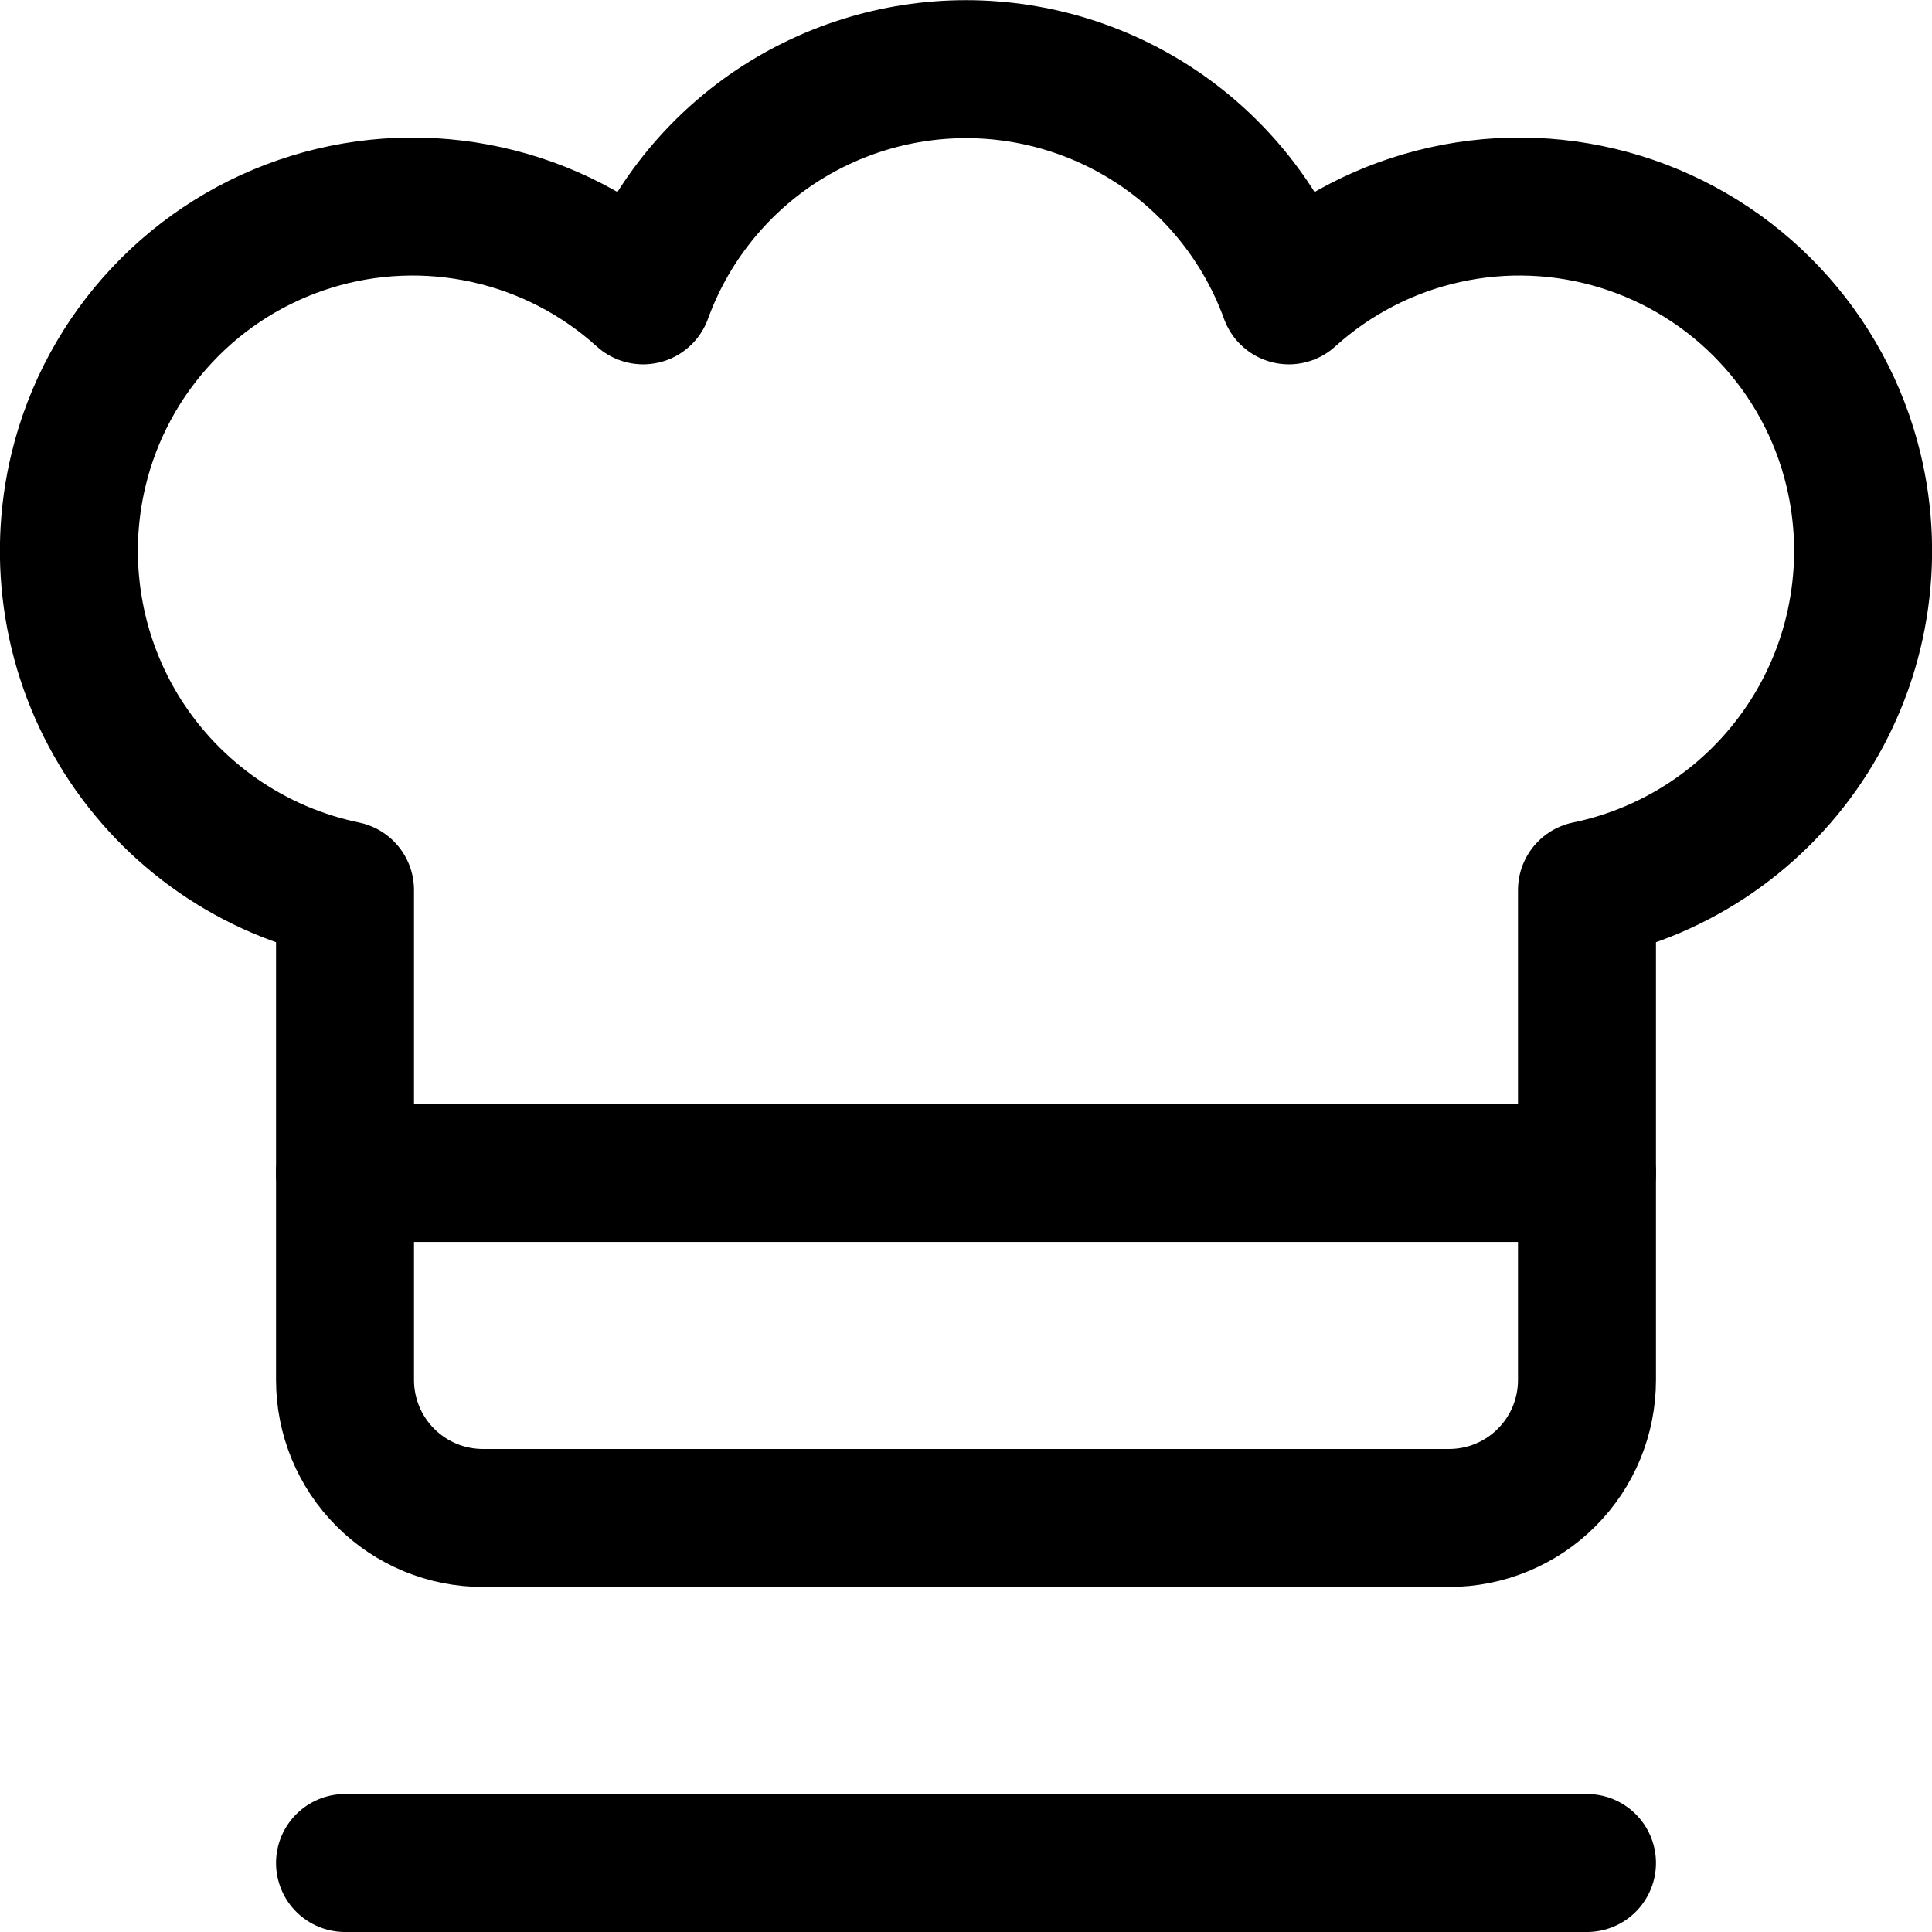 <svg width="24" height="24" viewBox="0 0 24 24" fill="none" xmlns="http://www.w3.org/2000/svg">
<path d="M4.286 23.143H19.714" stroke="black" stroke-width="1.714" stroke-linecap="round" stroke-linejoin="round"/>
<path d="M23.023 5.829C22.849 5.11 22.49 4.448 21.983 3.91C21.477 3.371 20.838 2.973 20.131 2.755C19.424 2.537 18.673 2.507 17.951 2.667C17.228 2.827 16.56 3.172 16.011 3.669C15.712 2.845 15.166 2.134 14.449 1.631C13.731 1.129 12.876 0.859 12 0.859C11.124 0.859 10.269 1.129 9.551 1.631C8.834 2.134 8.288 2.845 7.989 3.669C7.44 3.172 6.772 2.827 6.049 2.667C5.327 2.507 4.576 2.537 3.869 2.755C3.162 2.973 2.523 3.371 2.017 3.91C1.51 4.448 1.151 5.11 0.977 5.829C0.841 6.39 0.819 6.972 0.913 7.542C1.006 8.112 1.214 8.657 1.522 9.145C1.831 9.632 2.235 10.053 2.71 10.382C3.184 10.71 3.72 10.94 4.286 11.057V17.143C4.286 17.598 4.466 18.034 4.788 18.355C5.109 18.677 5.545 18.857 6 18.857H18C18.455 18.857 18.891 18.677 19.212 18.355C19.534 18.034 19.714 17.598 19.714 17.143V11.057C20.28 10.94 20.816 10.71 21.29 10.382C21.765 10.053 22.169 9.632 22.477 9.145C22.786 8.657 22.994 8.112 23.087 7.542C23.181 6.972 23.159 6.39 23.023 5.829Z" stroke="black" stroke-width="1.714" stroke-linecap="round" stroke-linejoin="round"/>
<path d="M4.286 14.571H19.714" stroke="black" stroke-width="1.714" stroke-linecap="round" stroke-linejoin="round"/>
</svg>
